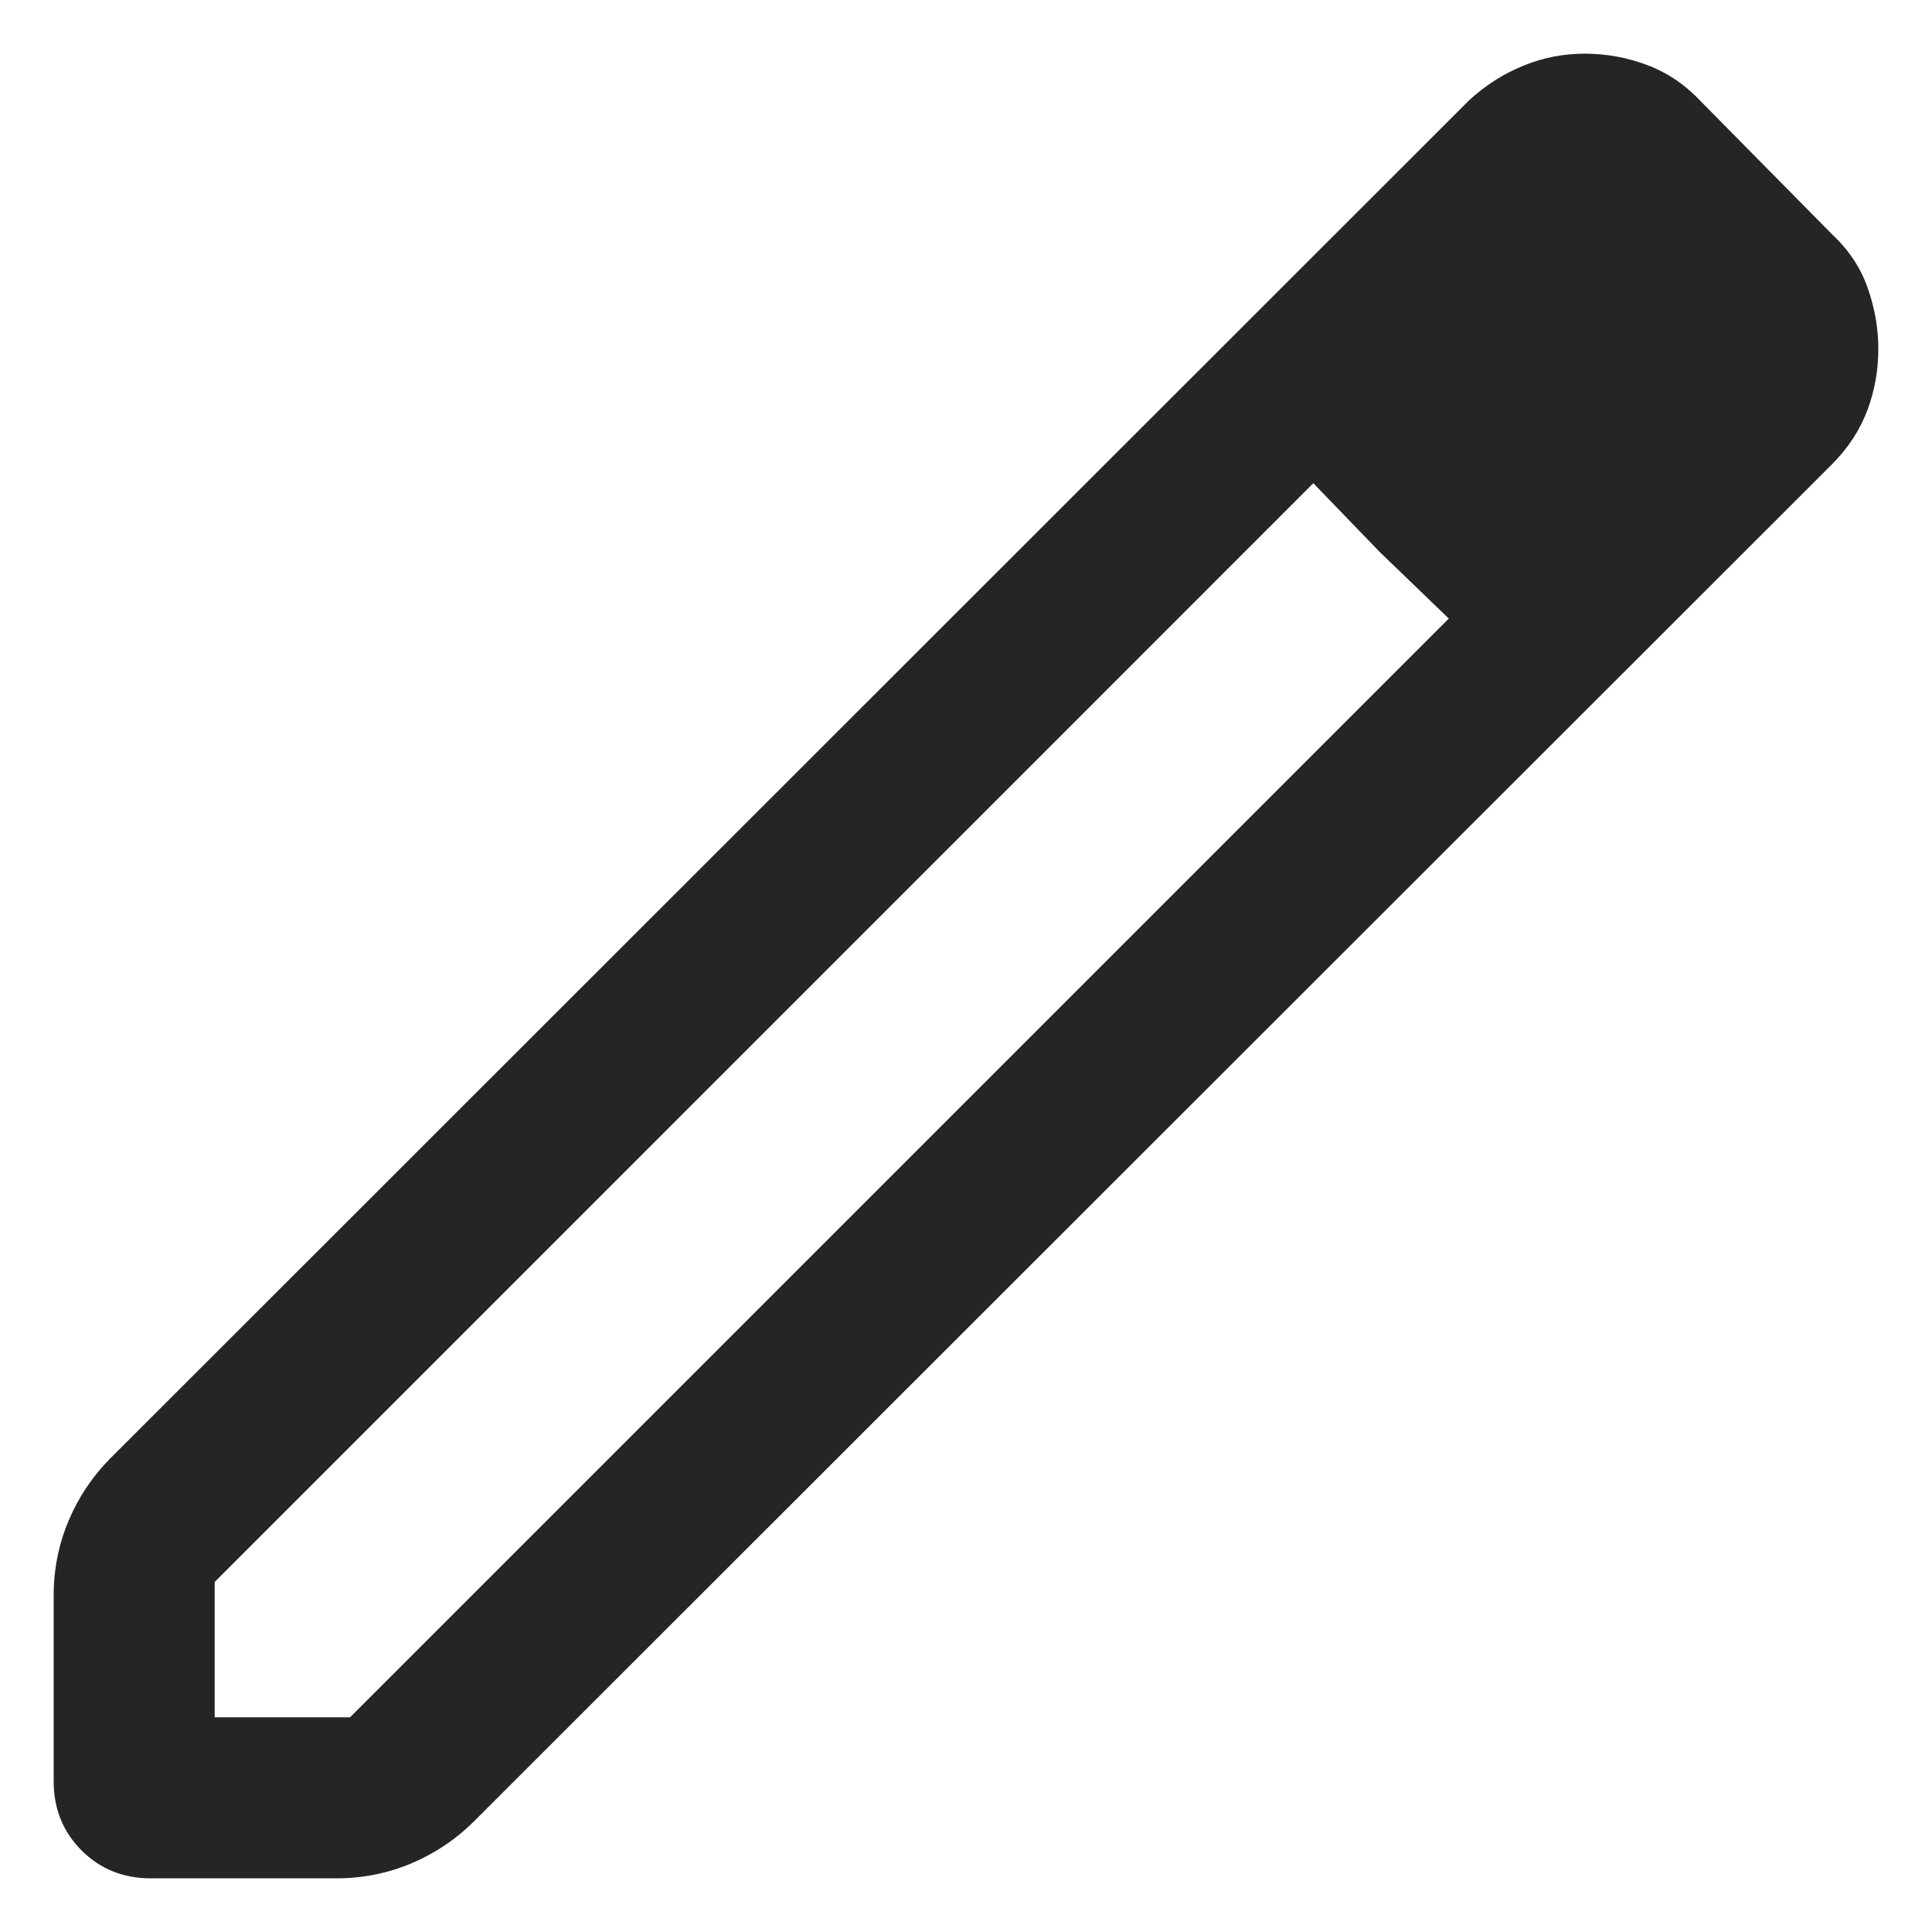 <svg width="18" height="18" viewBox="0 0 18 18" fill="none" xmlns="http://www.w3.org/2000/svg">
<path d="M2 16H3.261L13.498 5.763L12.236 4.502L2 14.739V16ZM1.404 17.5C1.148 17.5 0.933 17.413 0.76 17.24C0.587 17.067 0.5 16.852 0.5 16.596V14.864C0.5 14.62 0.547 14.387 0.64 14.166C0.734 13.945 0.863 13.753 1.027 13.588L13.691 0.931C13.842 0.793 14.009 0.687 14.191 0.613C14.374 0.537 14.566 0.5 14.766 0.5C14.967 0.5 15.161 0.536 15.349 0.607C15.537 0.678 15.703 0.791 15.848 0.946L17.069 2.183C17.224 2.328 17.335 2.494 17.401 2.683C17.467 2.871 17.5 3.06 17.5 3.248C17.5 3.449 17.466 3.641 17.397 3.824C17.328 4.007 17.219 4.174 17.069 4.325L4.412 16.973C4.247 17.137 4.055 17.266 3.834 17.36C3.613 17.453 3.38 17.5 3.136 17.5H1.404ZM12.856 5.144L12.236 4.502L13.498 5.763L12.856 5.144Z" fill="#252525"/>
</svg>
